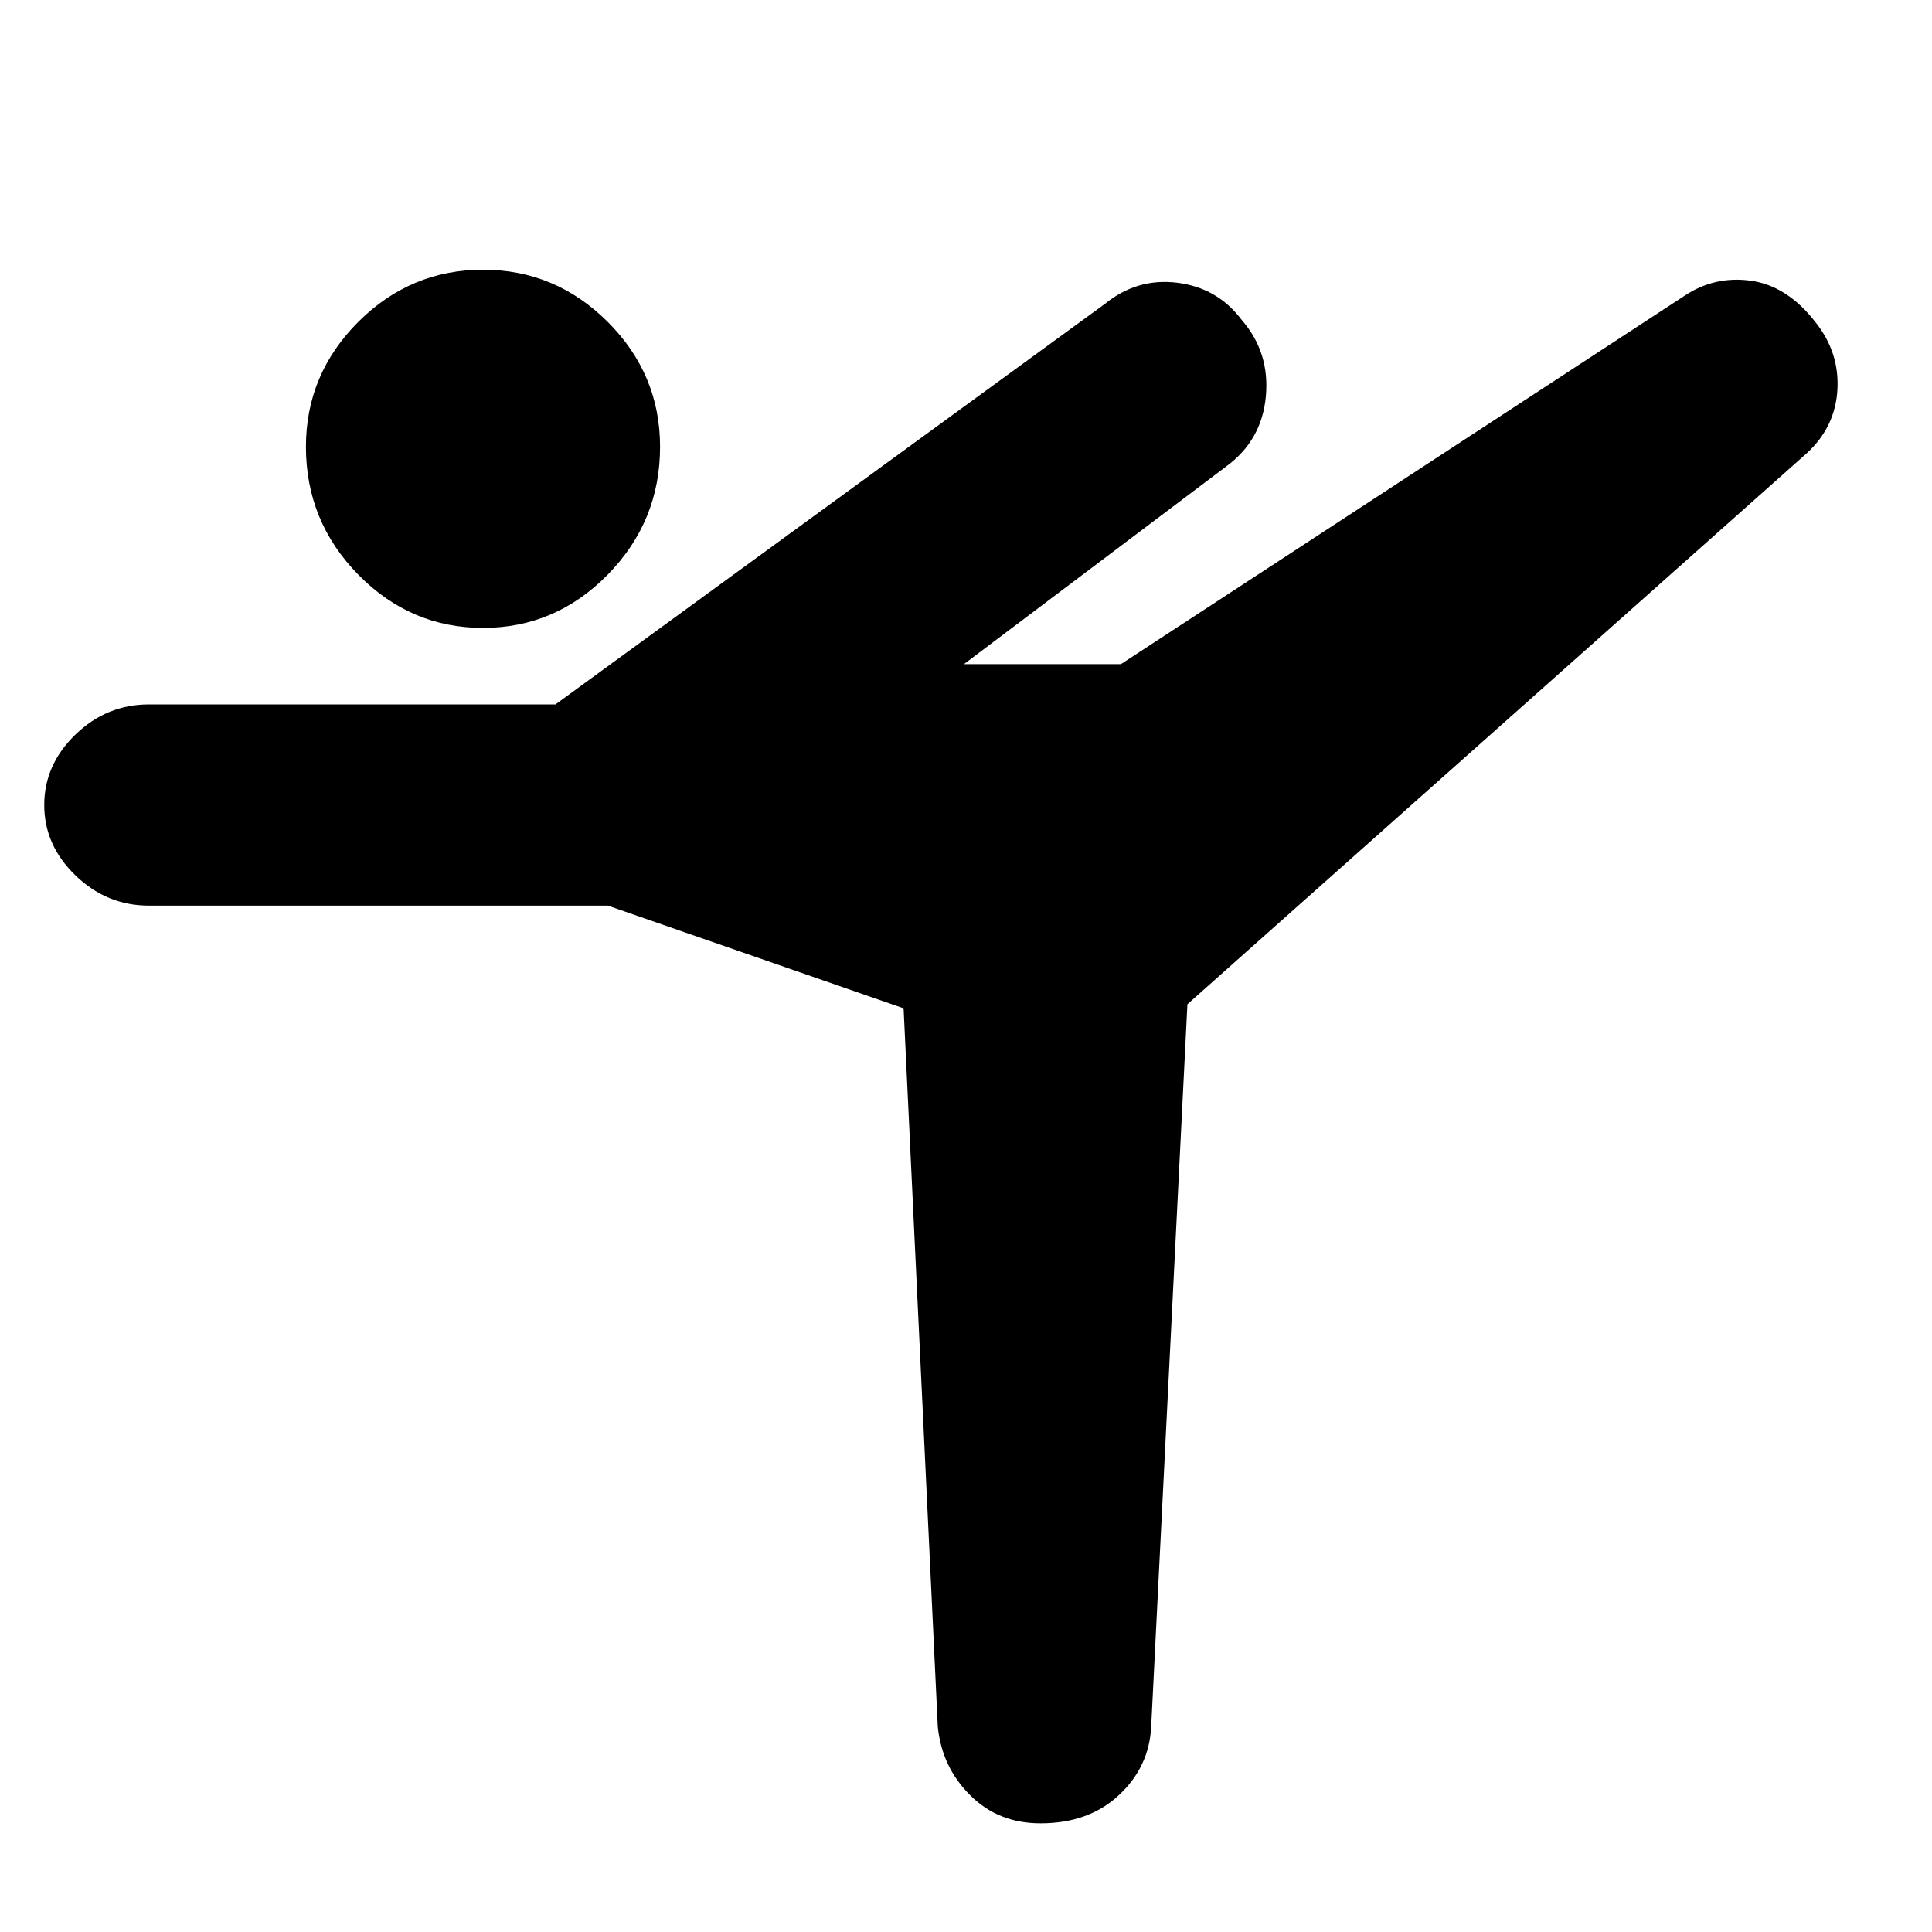 <svg xmlns="http://www.w3.org/2000/svg" height="20" width="20"><path d="M5 6.5Q4.25 6.5 3.708 5.948Q3.167 5.396 3.167 4.625Q3.167 3.875 3.708 3.333Q4.25 2.792 5 2.792Q5.75 2.792 6.292 3.333Q6.833 3.875 6.833 4.625Q6.833 5.396 6.292 5.948Q5.75 6.5 5 6.5ZM10.771 18.875Q10.333 18.875 10.042 18.583Q9.75 18.292 9.708 17.875L9.354 10.438L6.292 9.375H1.542Q1.104 9.375 0.781 9.062Q0.458 8.75 0.458 8.333Q0.458 7.917 0.781 7.604Q1.104 7.292 1.542 7.292H5.75L11.438 3.146Q11.771 2.875 12.188 2.927Q12.604 2.979 12.854 3.312Q13.146 3.646 13.104 4.104Q13.062 4.562 12.688 4.833L9.979 6.875H11.604L17.438 3.062Q17.75 2.854 18.125 2.906Q18.5 2.958 18.792 3.333Q19.042 3.646 19.021 4.031Q19 4.417 18.708 4.688L12.292 10.396L11.917 17.875Q11.896 18.292 11.583 18.583Q11.271 18.875 10.771 18.875Z"/></svg>
